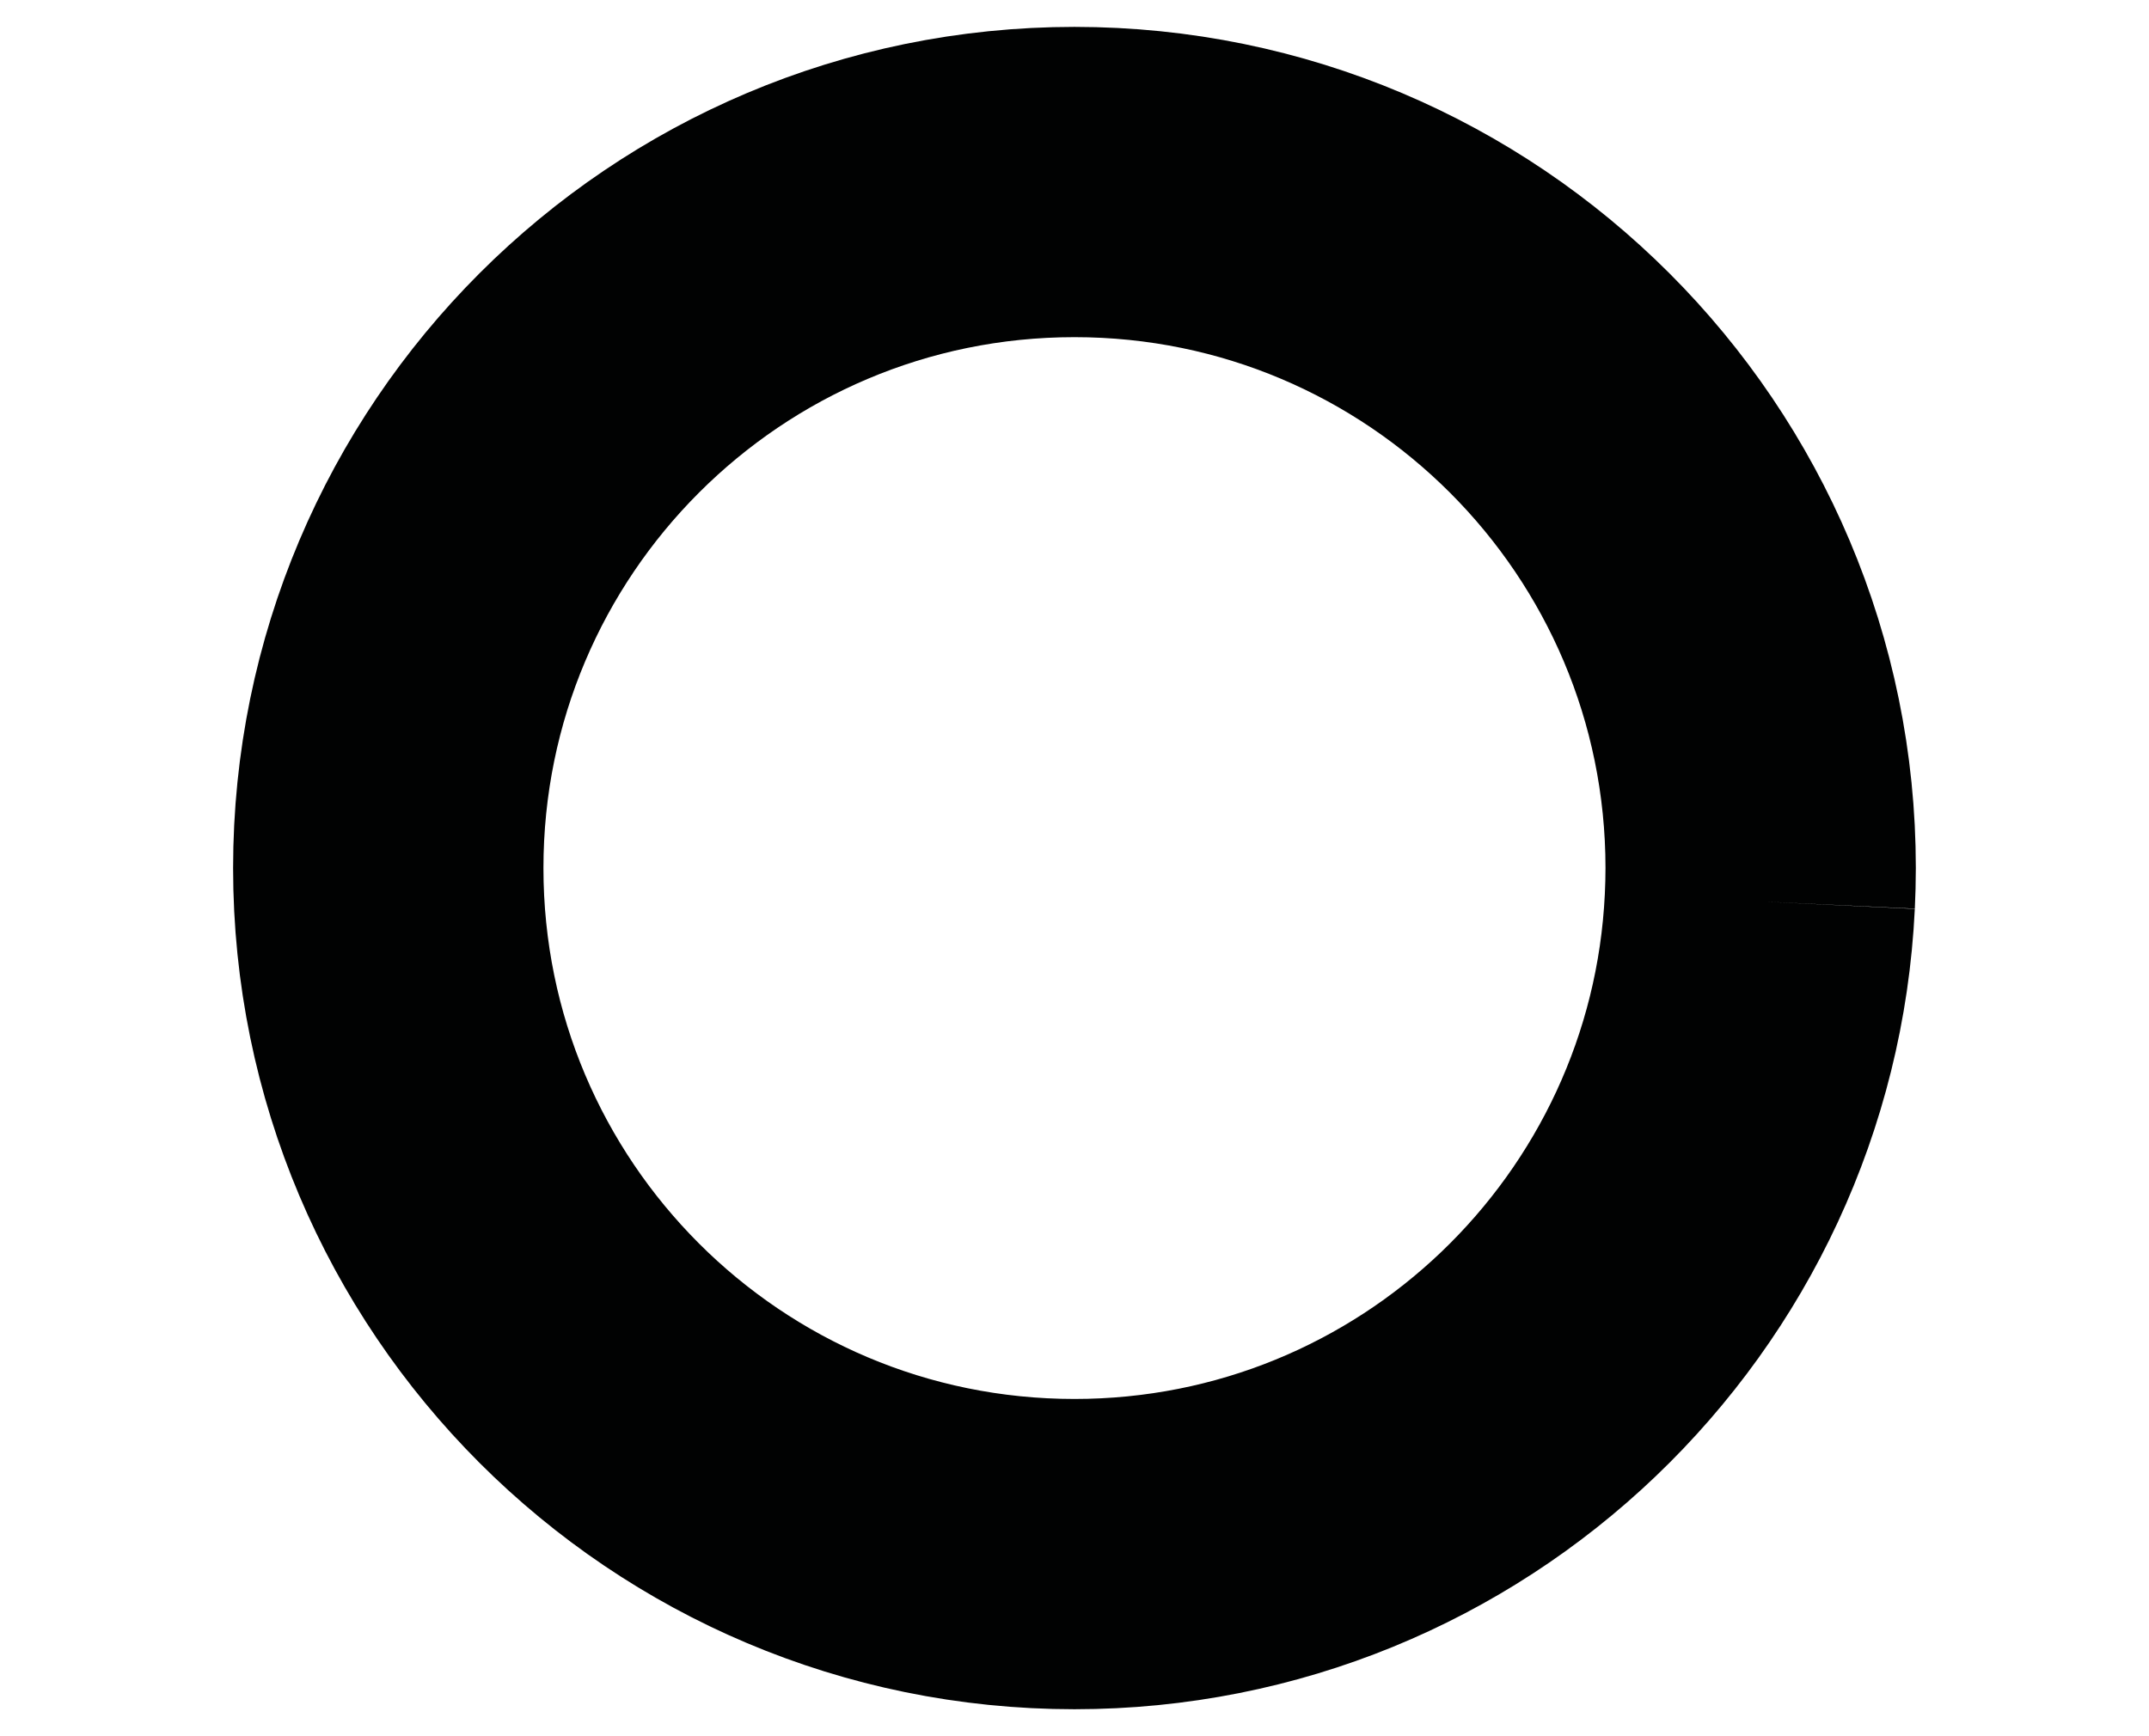 <?xml version="1.0" encoding="utf-8"?>
<!-- Generator: Adobe Illustrator 15.1.0, SVG Export Plug-In . SVG Version: 6.00 Build 0)  -->
<!DOCTYPE svg PUBLIC "-//W3C//DTD SVG 1.1//EN" "http://www.w3.org/Graphics/SVG/1.1/DTD/svg11.dtd">
<svg version="1.1" id="Calque_1" xmlns="http://www.w3.org/2000/svg" xmlns:xlink="http://www.w3.org/1999/xlink" x="0px" y="0px"
	 width="33.557px" height="27.118px" viewBox="0 0 33.557 27.118" enable-background="new 0 0 33.557 27.118" xml:space="preserve">
<path fill="none" stroke="#010202" stroke-width="4.846" stroke-miterlimit="10" d="M27.48,14.08
	c-0.272,5.676-4.959,10.193-10.702,10.193c-5.918,0-10.715-4.797-10.715-10.715c0-5.917,4.797-10.715,10.715-10.715
	s10.715,4.798,10.715,10.715C27.493,13.733,27.488,13.907,27.48,14.08"/>
</svg>
